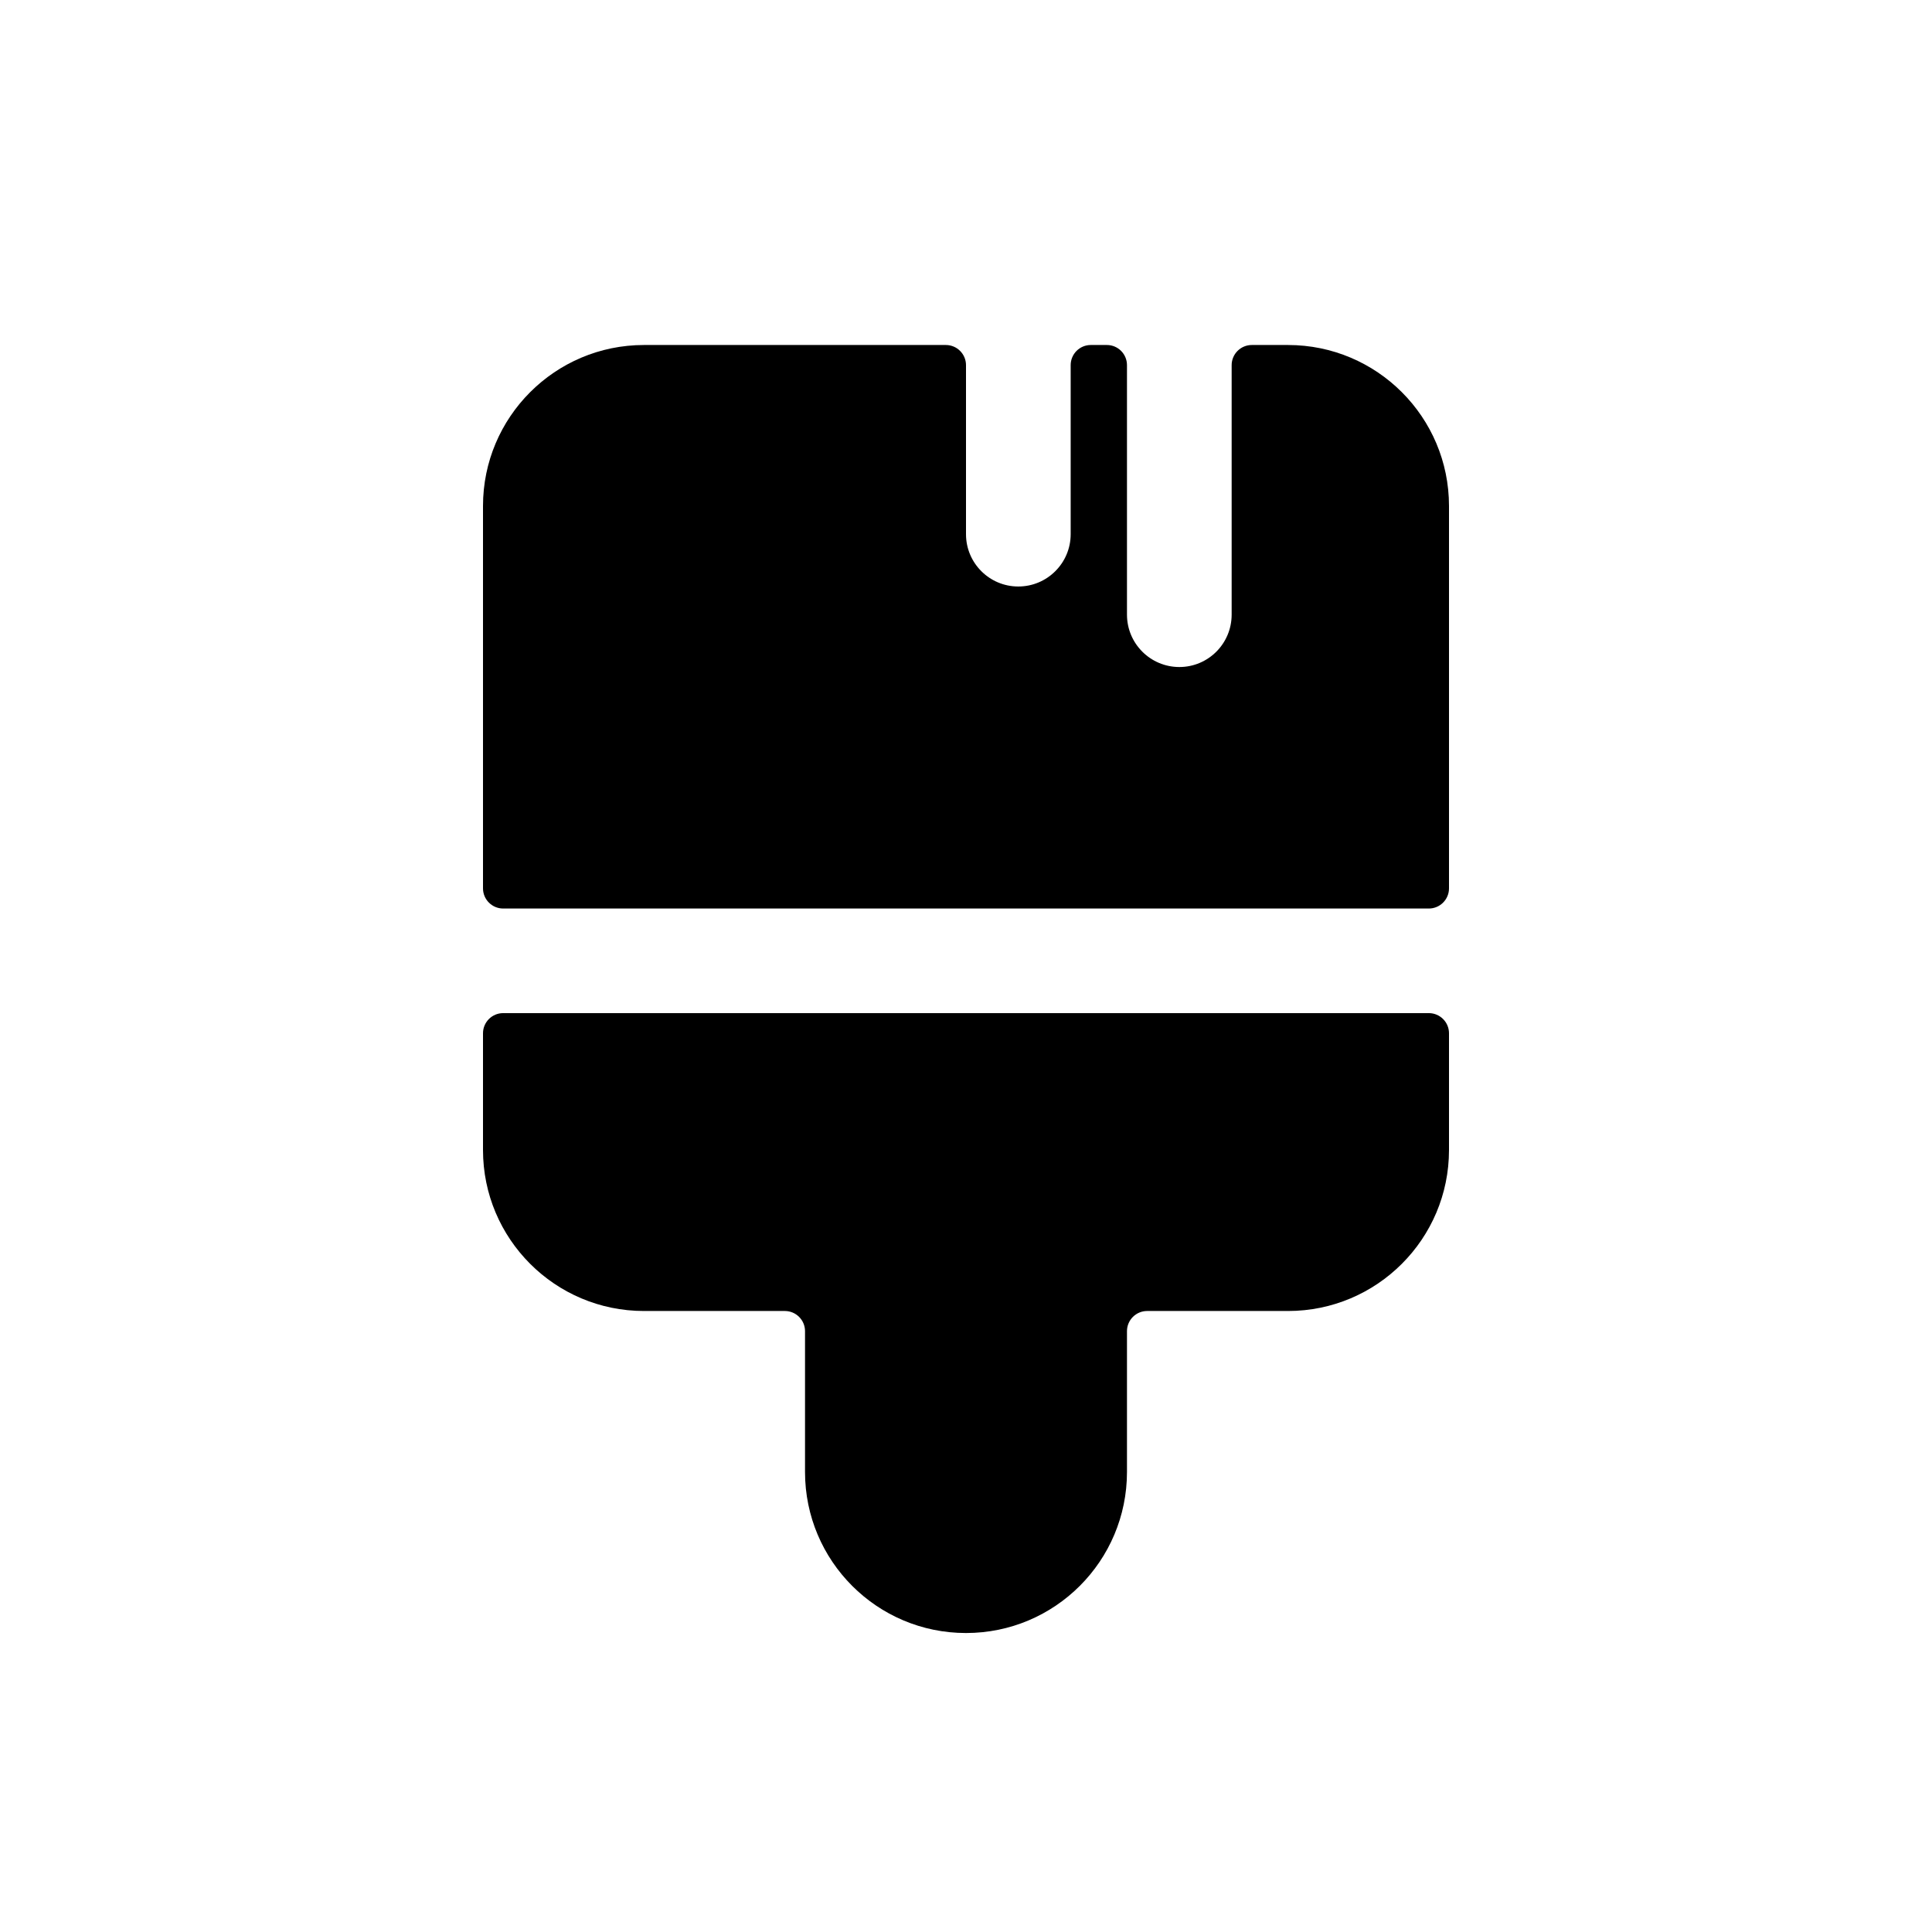 <svg width="28" height="28" viewBox="0 0 28 28" fill="none" xmlns="http://www.w3.org/2000/svg">
<path d="M9.333 5C8.045 5 7 6.045 7 7.333V12.875C7 13.036 7.131 13.167 7.292 13.167H20.708C20.869 13.167 21 13.036 21 12.875V7.333C21 6.045 19.955 5 18.667 5H18.142C17.981 5 17.85 5.131 17.85 5.292V8.908C17.85 9.327 17.511 9.667 17.092 9.667C16.673 9.667 16.333 9.327 16.333 8.908V5.292C16.333 5.131 16.203 5 16.042 5H15.808C15.647 5 15.517 5.131 15.517 5.292V7.742C15.517 8.16 15.177 8.5 14.758 8.5C14.339 8.5 14 8.16 14 7.742V5.292C14 5.131 13.869 5 13.708 5H9.333Z" fill="black"/>
<path d="M20.708 14.683C20.869 14.683 21 14.814 21 14.975V16.667C21 17.955 19.955 19 18.667 19H16.625C16.464 19 16.333 19.131 16.333 19.292V21.333C16.333 22.622 15.289 23.667 14 23.667C12.711 23.667 11.667 22.622 11.667 21.333V19.292C11.667 19.131 11.536 19 11.375 19H9.333C8.045 19 7 17.955 7 16.667V14.975C7 14.814 7.131 14.683 7.292 14.683H20.708Z" fill="black"/>
</svg>
